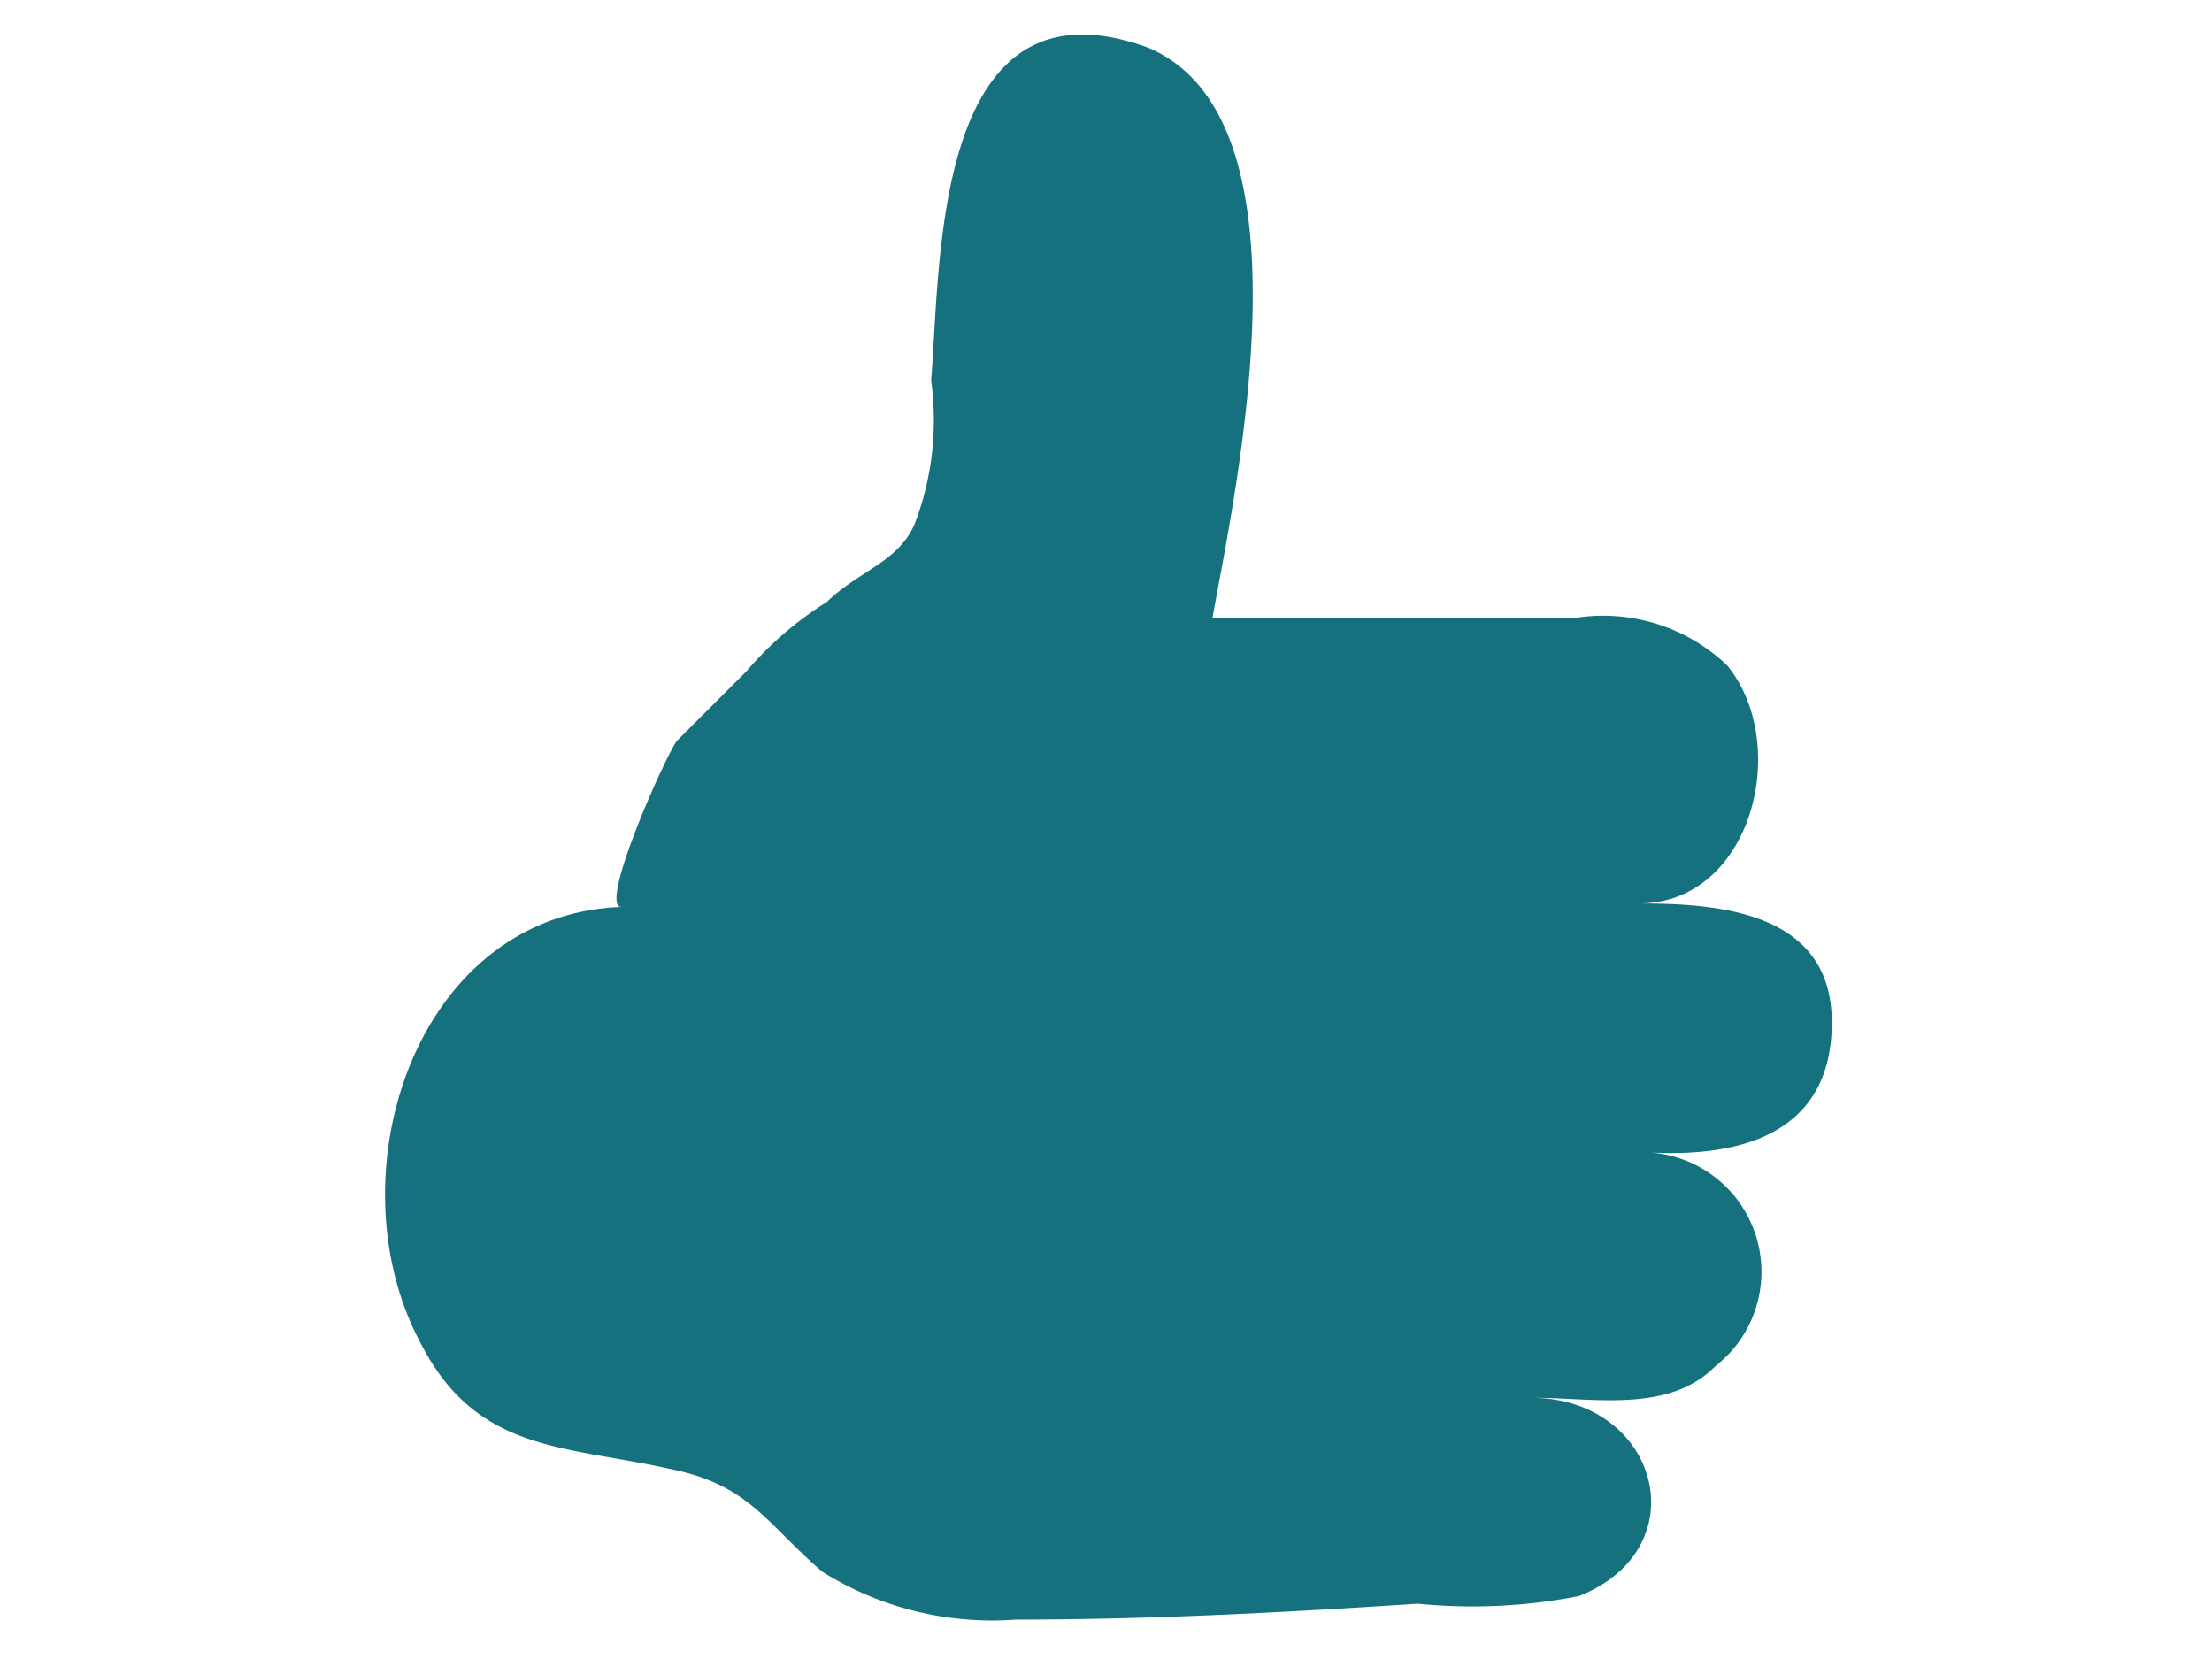 <svg id="Layer_1" data-name="Layer 1" xmlns="http://www.w3.org/2000/svg" viewBox="0 0 32 24"><defs><style>.cls-1{fill:#15717d;}</style></defs><title>likes hover</title><path class="cls-1" d="M26.5,14.79c0-1.6-1.63-1.72-2.79-1.72,1.63,0,2.21-2.29,1.28-3.44a2.6,2.6,0,0,0-2.21-.69H17.54C17.89,7,19.05,1.72,16.61.69c-3.14-1.15-3,3.21-3.14,4.81a4.21,4.21,0,0,1-.23,2.06c-.23.57-.81.69-1.28,1.15a5,5,0,0,0-1.16,1l-1,1c-.12.11-1.16,2.41-.81,2.41-3,.11-4.19,3.9-2.91,6.3.81,1.6,2.1,1.49,3.61,1.83,1.16.23,1.4.8,2.21,1.49a4.62,4.62,0,0,0,2.79.69c2,0,4-.11,5.82-.23a8,8,0,0,0,2.33-.11c1.75-.69,1.16-2.87-.7-2.87.93,0,2,.23,2.68-.46a1.73,1.73,0,0,0-1-3.09C25,16.74,26.5,16.51,26.5,14.79Z"/></svg>